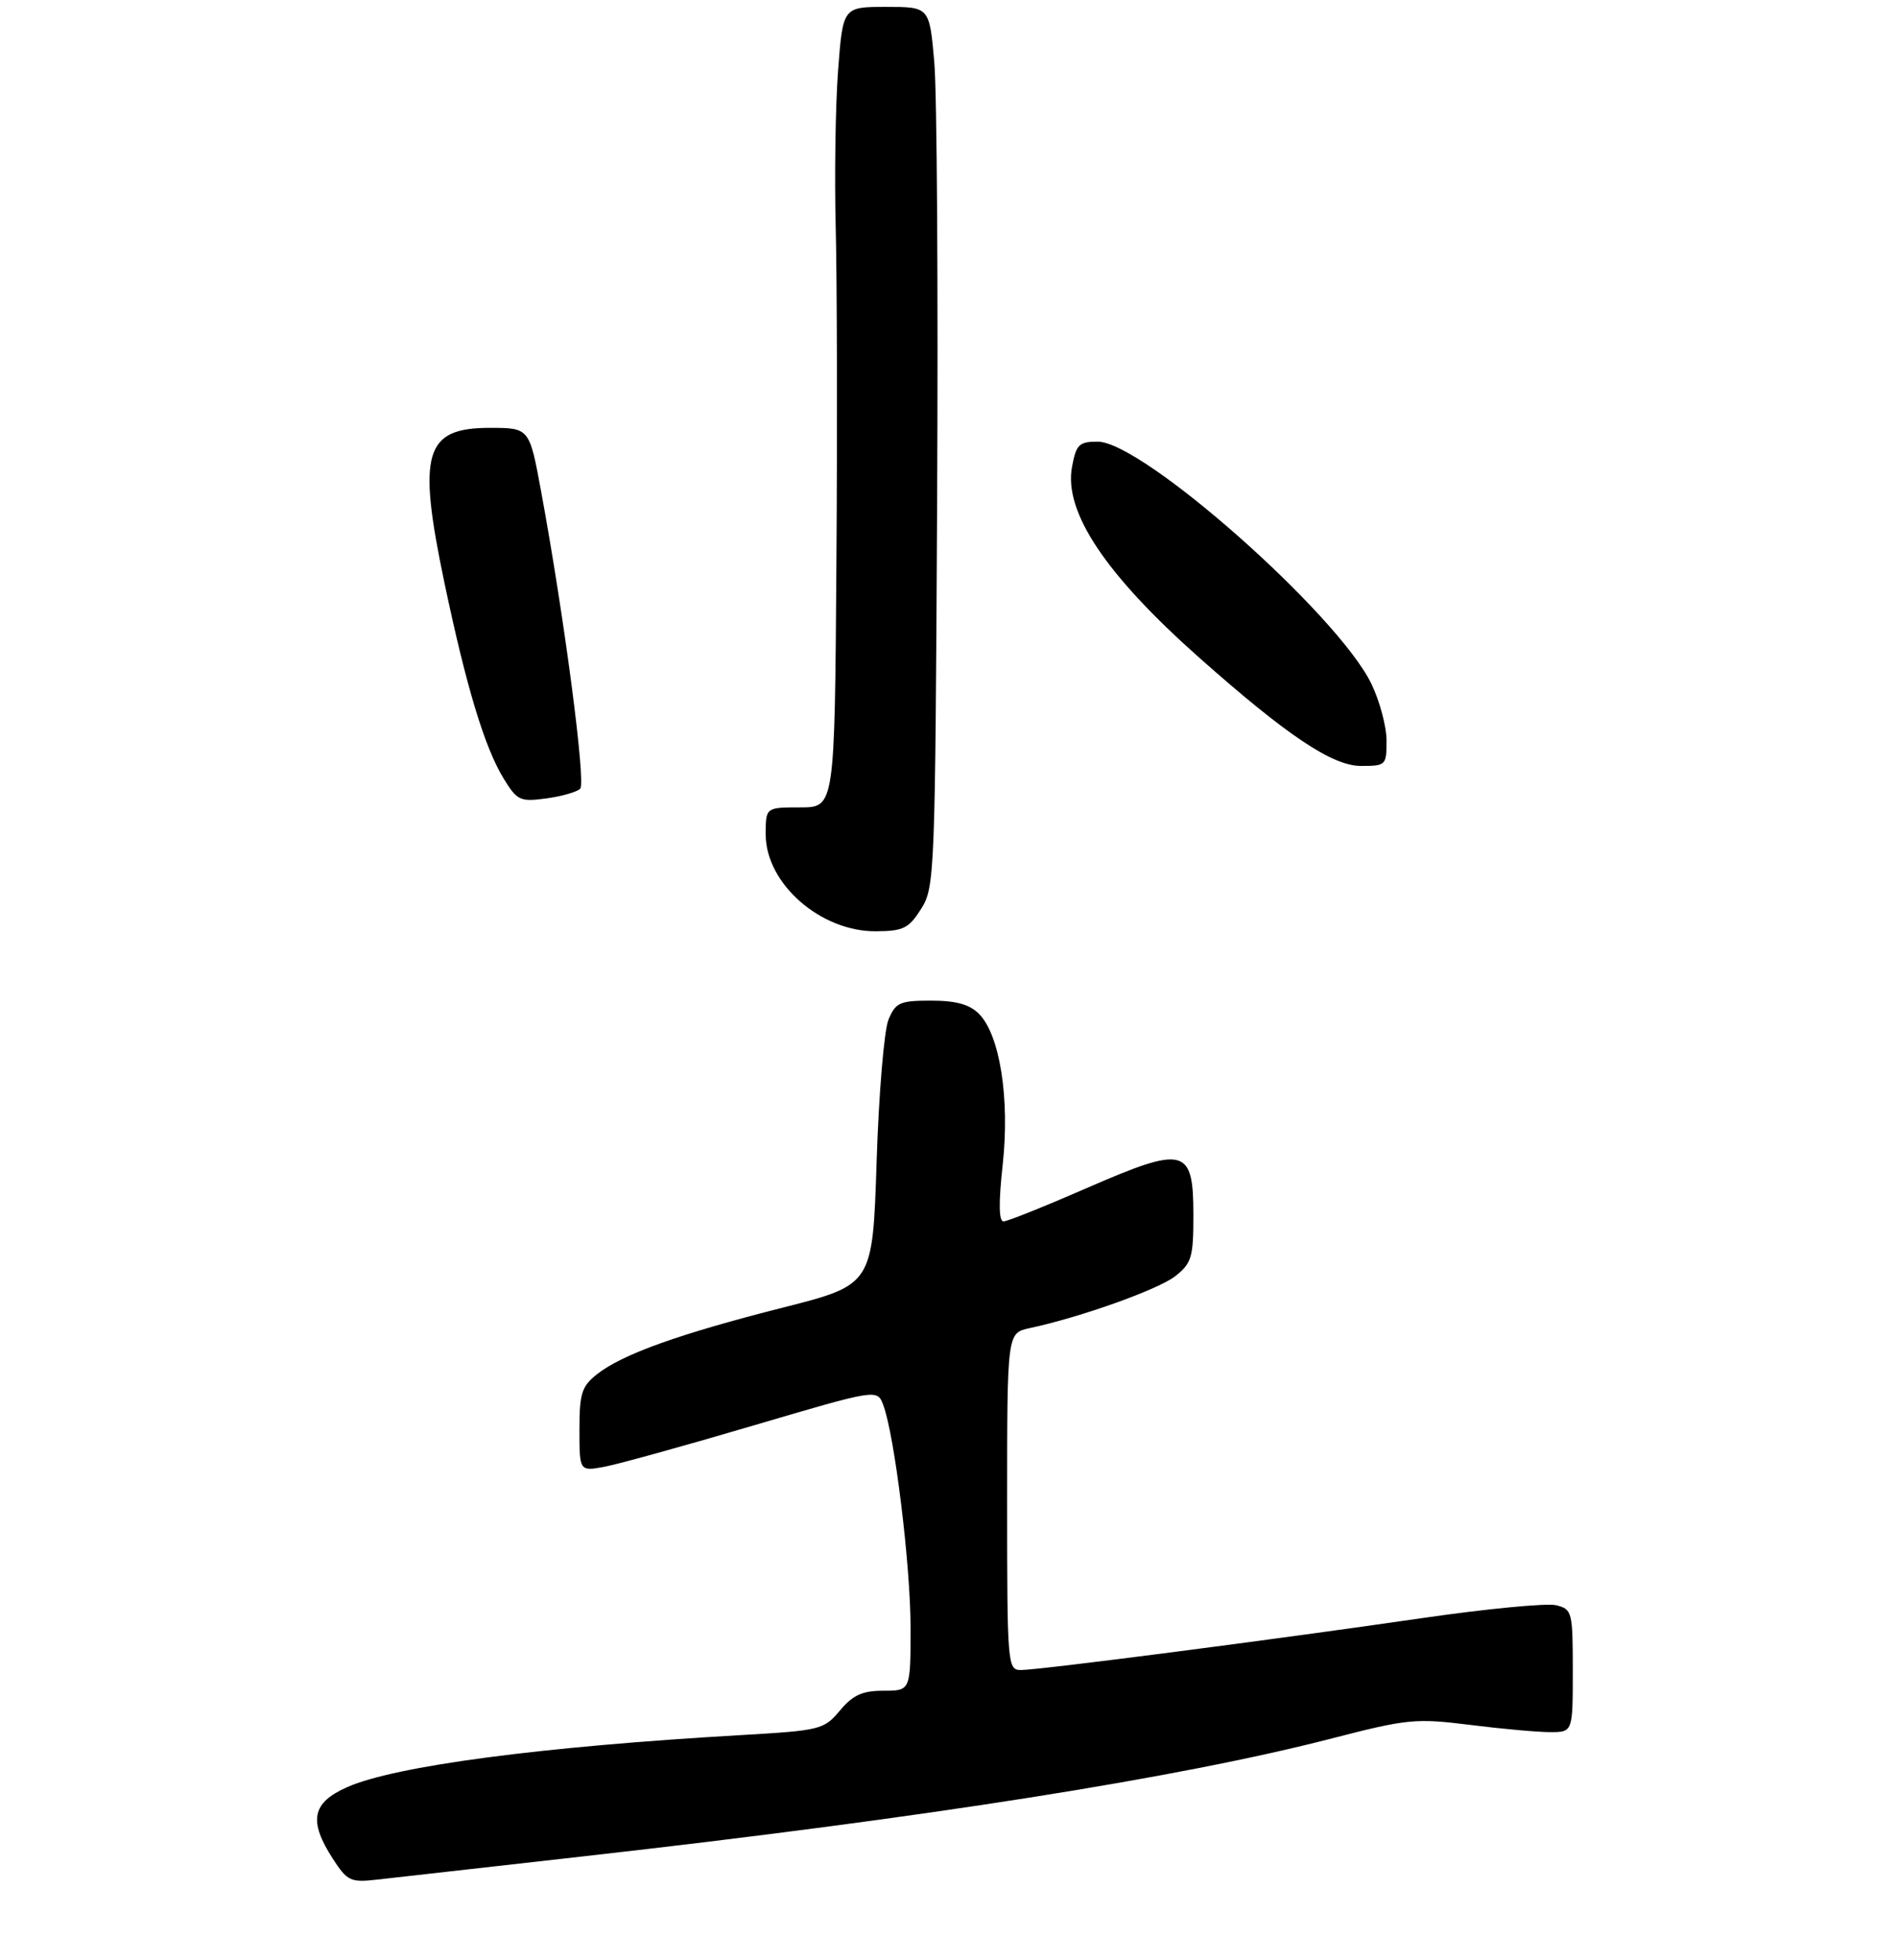<?xml version="1.0" encoding="UTF-8" standalone="no"?>
<!DOCTYPE svg PUBLIC "-//W3C//DTD SVG 1.1//EN" "http://www.w3.org/Graphics/SVG/1.1/DTD/svg11.dtd" >
<svg xmlns="http://www.w3.org/2000/svg" xmlns:xlink="http://www.w3.org/1999/xlink" version="1.1" viewBox="0 0 275 284">
 <g >
 <path fill="currentColor"
d=" M 84.76 268.98 C 134.44 263.38 170.99 257.62 193.12 251.90 C 204.05 249.08 205.24 248.97 213.10 249.95 C 217.69 250.53 222.92 251.00 224.72 251.00 C 228.00 251.00 228.00 251.00 228.00 242.11 C 228.00 233.54 227.91 233.19 225.58 232.61 C 224.25 232.28 215.41 233.13 205.93 234.51 C 184.60 237.61 150.66 242.00 147.99 242.00 C 146.06 242.00 146.00 241.28 146.00 217.58 C 146.00 193.16 146.00 193.16 149.25 192.46 C 156.63 190.89 167.91 186.86 170.37 184.93 C 172.75 183.05 173.00 182.21 173.00 176.08 C 173.00 166.27 171.78 165.96 157.55 172.16 C 151.47 174.81 146.04 176.99 145.48 176.99 C 144.79 177.00 144.75 174.29 145.36 168.75 C 146.40 159.17 144.95 149.95 141.91 146.91 C 140.54 145.54 138.59 145.00 134.98 145.00 C 130.44 145.00 129.84 145.27 128.80 147.75 C 128.17 149.26 127.39 158.53 127.08 168.34 C 126.50 186.18 126.50 186.18 113.50 189.48 C 98.47 193.29 90.24 196.24 86.58 199.11 C 84.32 200.90 84.00 201.88 84.00 207.18 C 84.00 213.22 84.00 213.22 87.66 212.54 C 89.67 212.16 99.38 209.47 109.24 206.56 C 127.16 201.28 127.16 201.28 128.03 203.57 C 129.68 207.92 132.00 226.79 132.00 235.88 C 132.00 245.00 132.00 245.00 128.09 245.00 C 125.01 245.00 123.66 245.61 121.76 247.87 C 119.43 250.64 118.95 250.76 107.42 251.43 C 78.41 253.10 57.31 255.89 50.33 258.97 C 45.22 261.23 44.69 263.84 48.25 269.35 C 50.32 272.55 50.82 272.80 54.50 272.39 C 56.70 272.14 70.32 270.60 84.76 268.98 Z  M 133.53 131.71 C 135.50 128.60 135.57 126.79 135.85 72.77 C 136.01 42.11 135.83 13.43 135.44 9.02 C 134.74 1.00 134.74 1.00 128.46 1.00 C 122.19 1.00 122.19 1.00 121.49 10.25 C 121.11 15.34 120.96 25.57 121.15 33.00 C 121.34 40.42 121.39 62.36 121.25 81.75 C 121.00 117.00 121.00 117.00 116.00 117.00 C 111.00 117.00 111.00 117.00 111.00 120.92 C 111.00 128.04 118.97 135.02 127.00 134.95 C 130.96 134.92 131.74 134.53 133.53 131.71 Z  M 84.11 114.29 C 84.96 113.44 81.81 89.46 78.45 71.25 C 76.75 62.00 76.75 62.00 71.00 62.00 C 61.54 62.00 60.48 65.60 64.41 84.37 C 67.60 99.56 70.26 108.35 73.04 112.87 C 74.98 116.01 75.40 116.21 79.18 115.70 C 81.41 115.40 83.63 114.77 84.11 114.29 Z  M 201.00 107.32 C 201.00 105.29 200.01 101.59 198.81 99.10 C 193.93 89.03 165.64 64.00 159.12 64.00 C 156.43 64.00 156.01 64.41 155.41 67.63 C 154.18 74.16 160.24 83.24 173.90 95.35 C 186.54 106.56 193.15 110.98 197.25 110.99 C 200.91 111.00 201.00 110.91 201.00 107.32 Z "/>
</g>
</svg>
